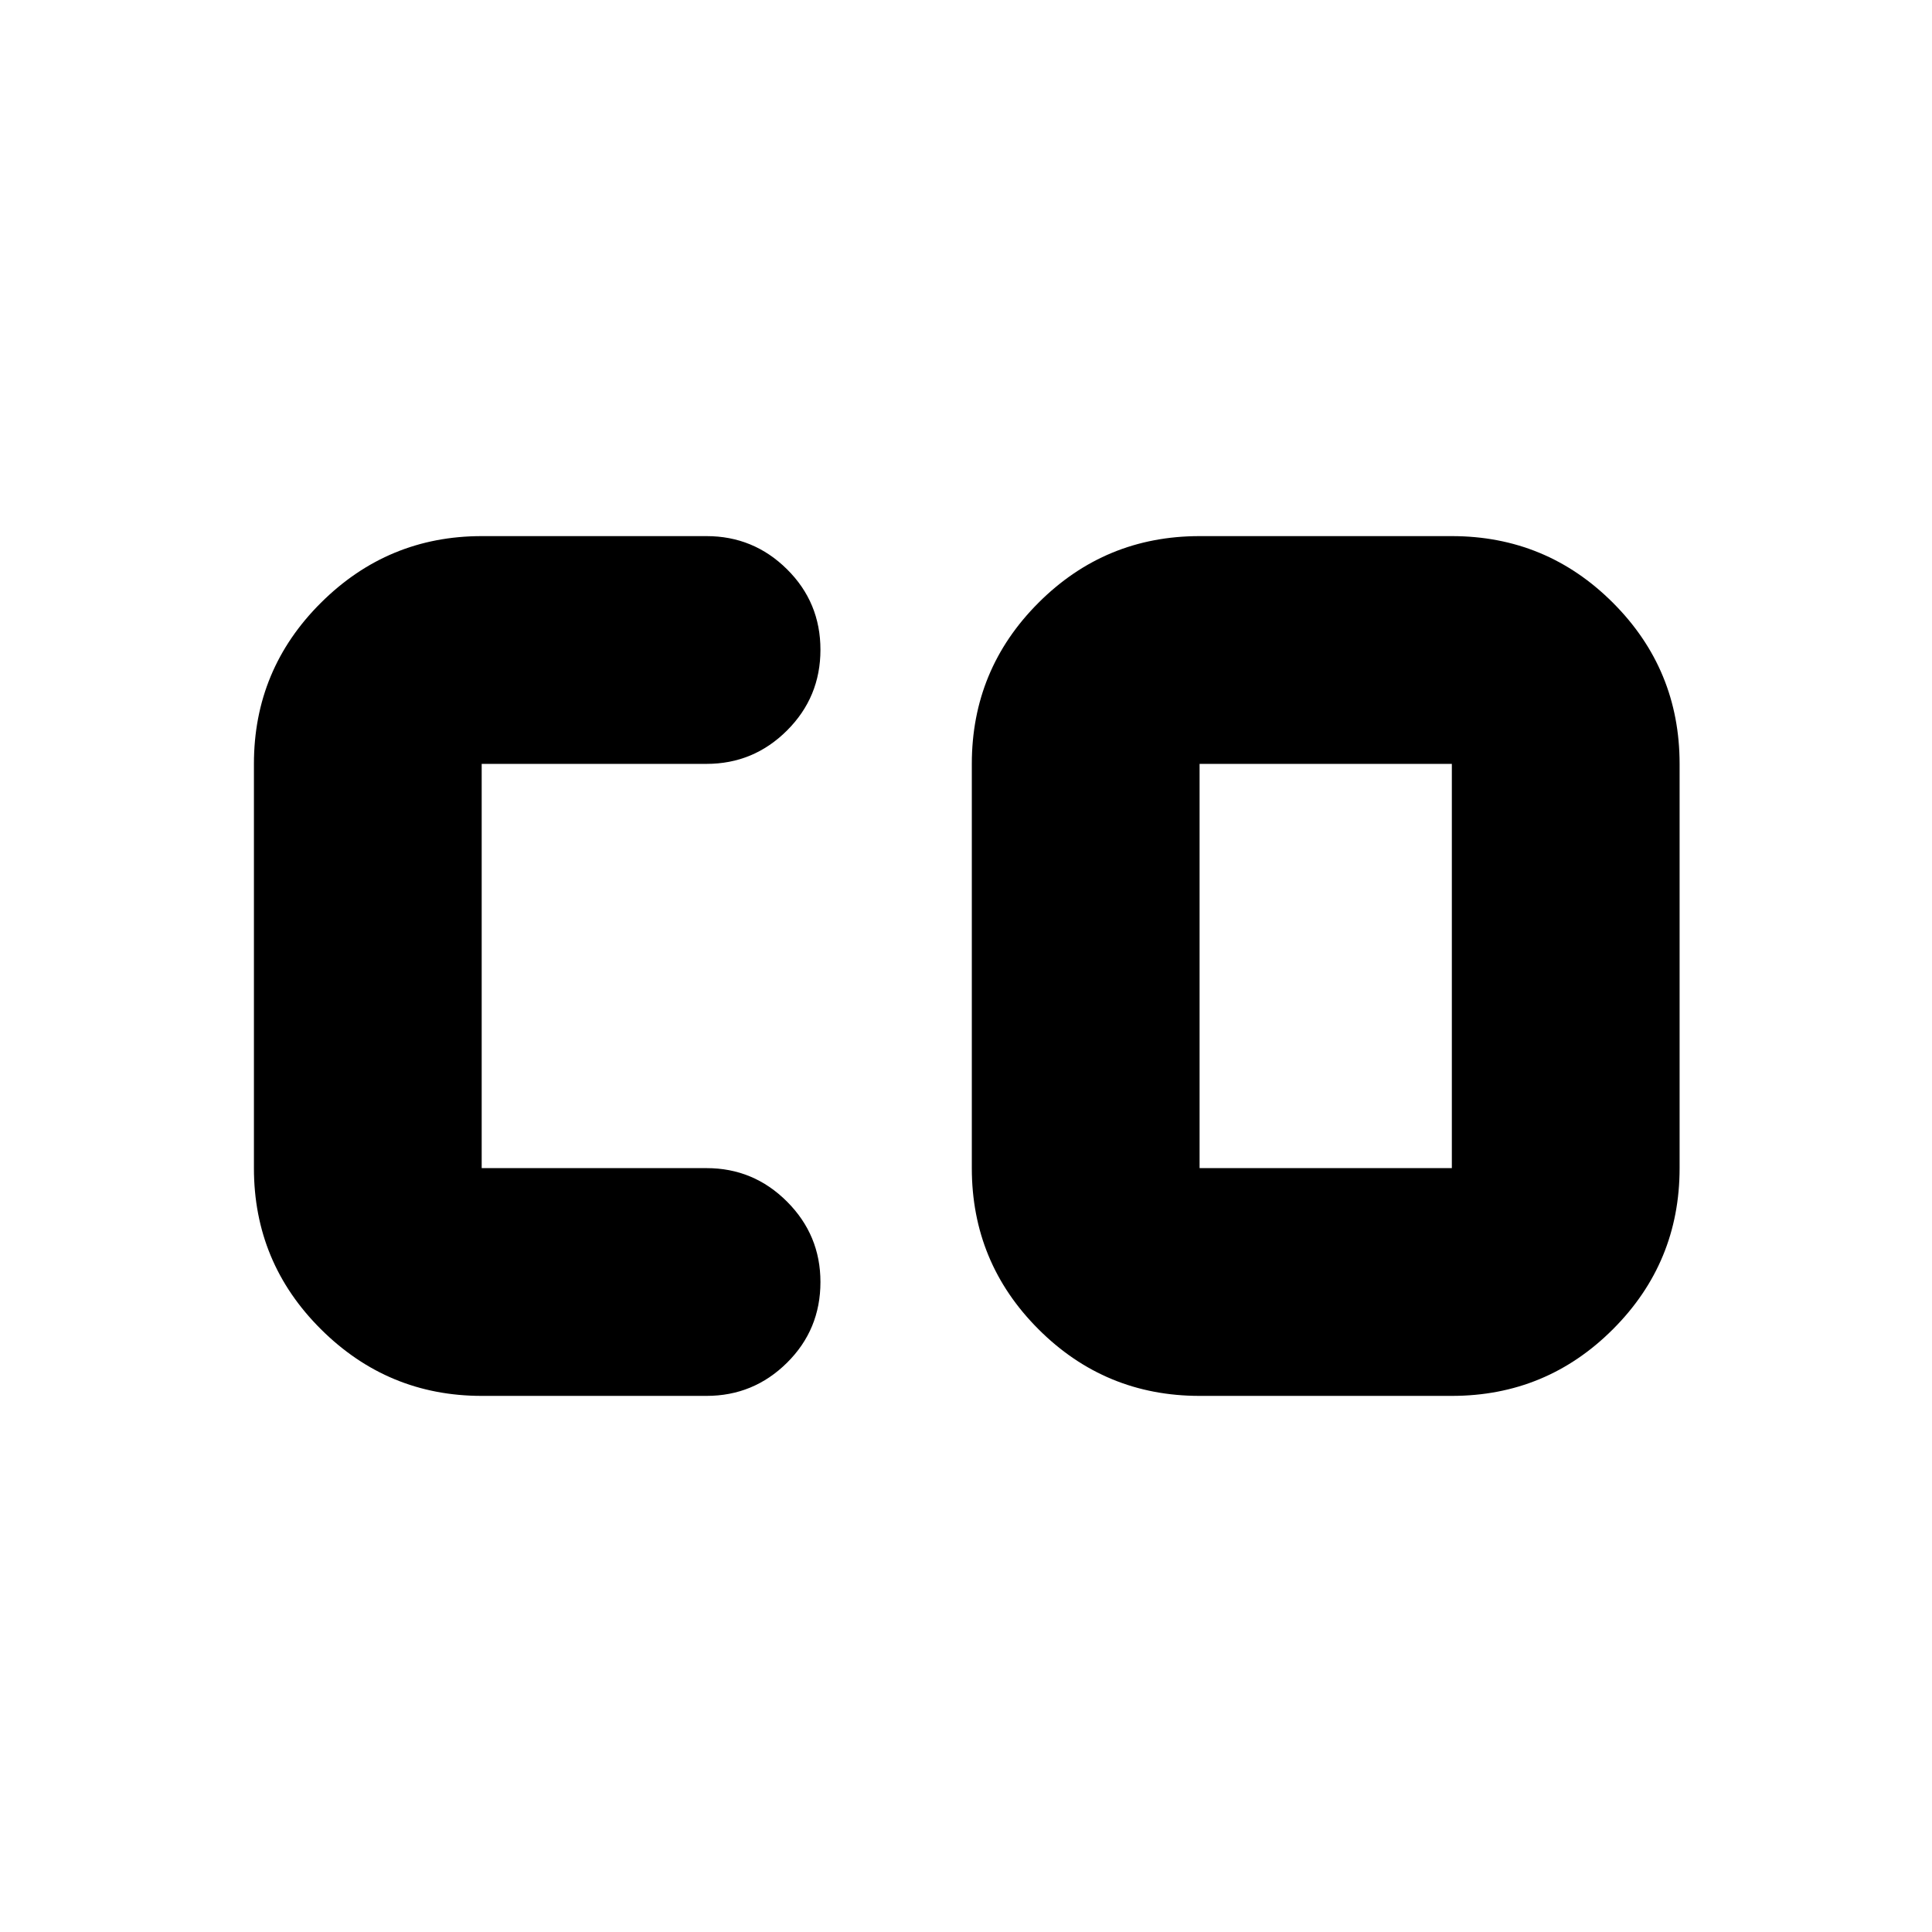 <svg xmlns="http://www.w3.org/2000/svg" height="24" viewBox="0 96 960 960" width="24"><path d="M596.065 676.435h125.348v-200.87H596.065v200.87ZM239.348 789.609q-46.595 0-79.884-33.123-33.29-33.122-33.29-80.051v-200.87q0-46.929 33.29-80.051 33.289-33.123 79.884-33.123h111.739q23.339 0 39.963 16.457 16.624 16.456 16.624 40.011 0 23.554-16.624 40.13-16.624 16.576-39.963 16.576H239.348v200.87h111.739q23.339 0 39.963 16.623 16.624 16.624 16.624 39.964 0 23.674-16.624 40.13-16.624 16.457-39.963 16.457H239.348Zm356.717 0q-46.929 0-80.051-33.123-33.123-33.122-33.123-80.051v-200.87q0-46.929 33.123-80.051 33.122-33.123 80.051-33.123h125.348q46.929 0 80.052 33.123 33.122 33.122 33.122 80.051v200.87q0 46.929-33.122 80.051-33.123 33.123-80.052 33.123H596.065Z"/></svg>